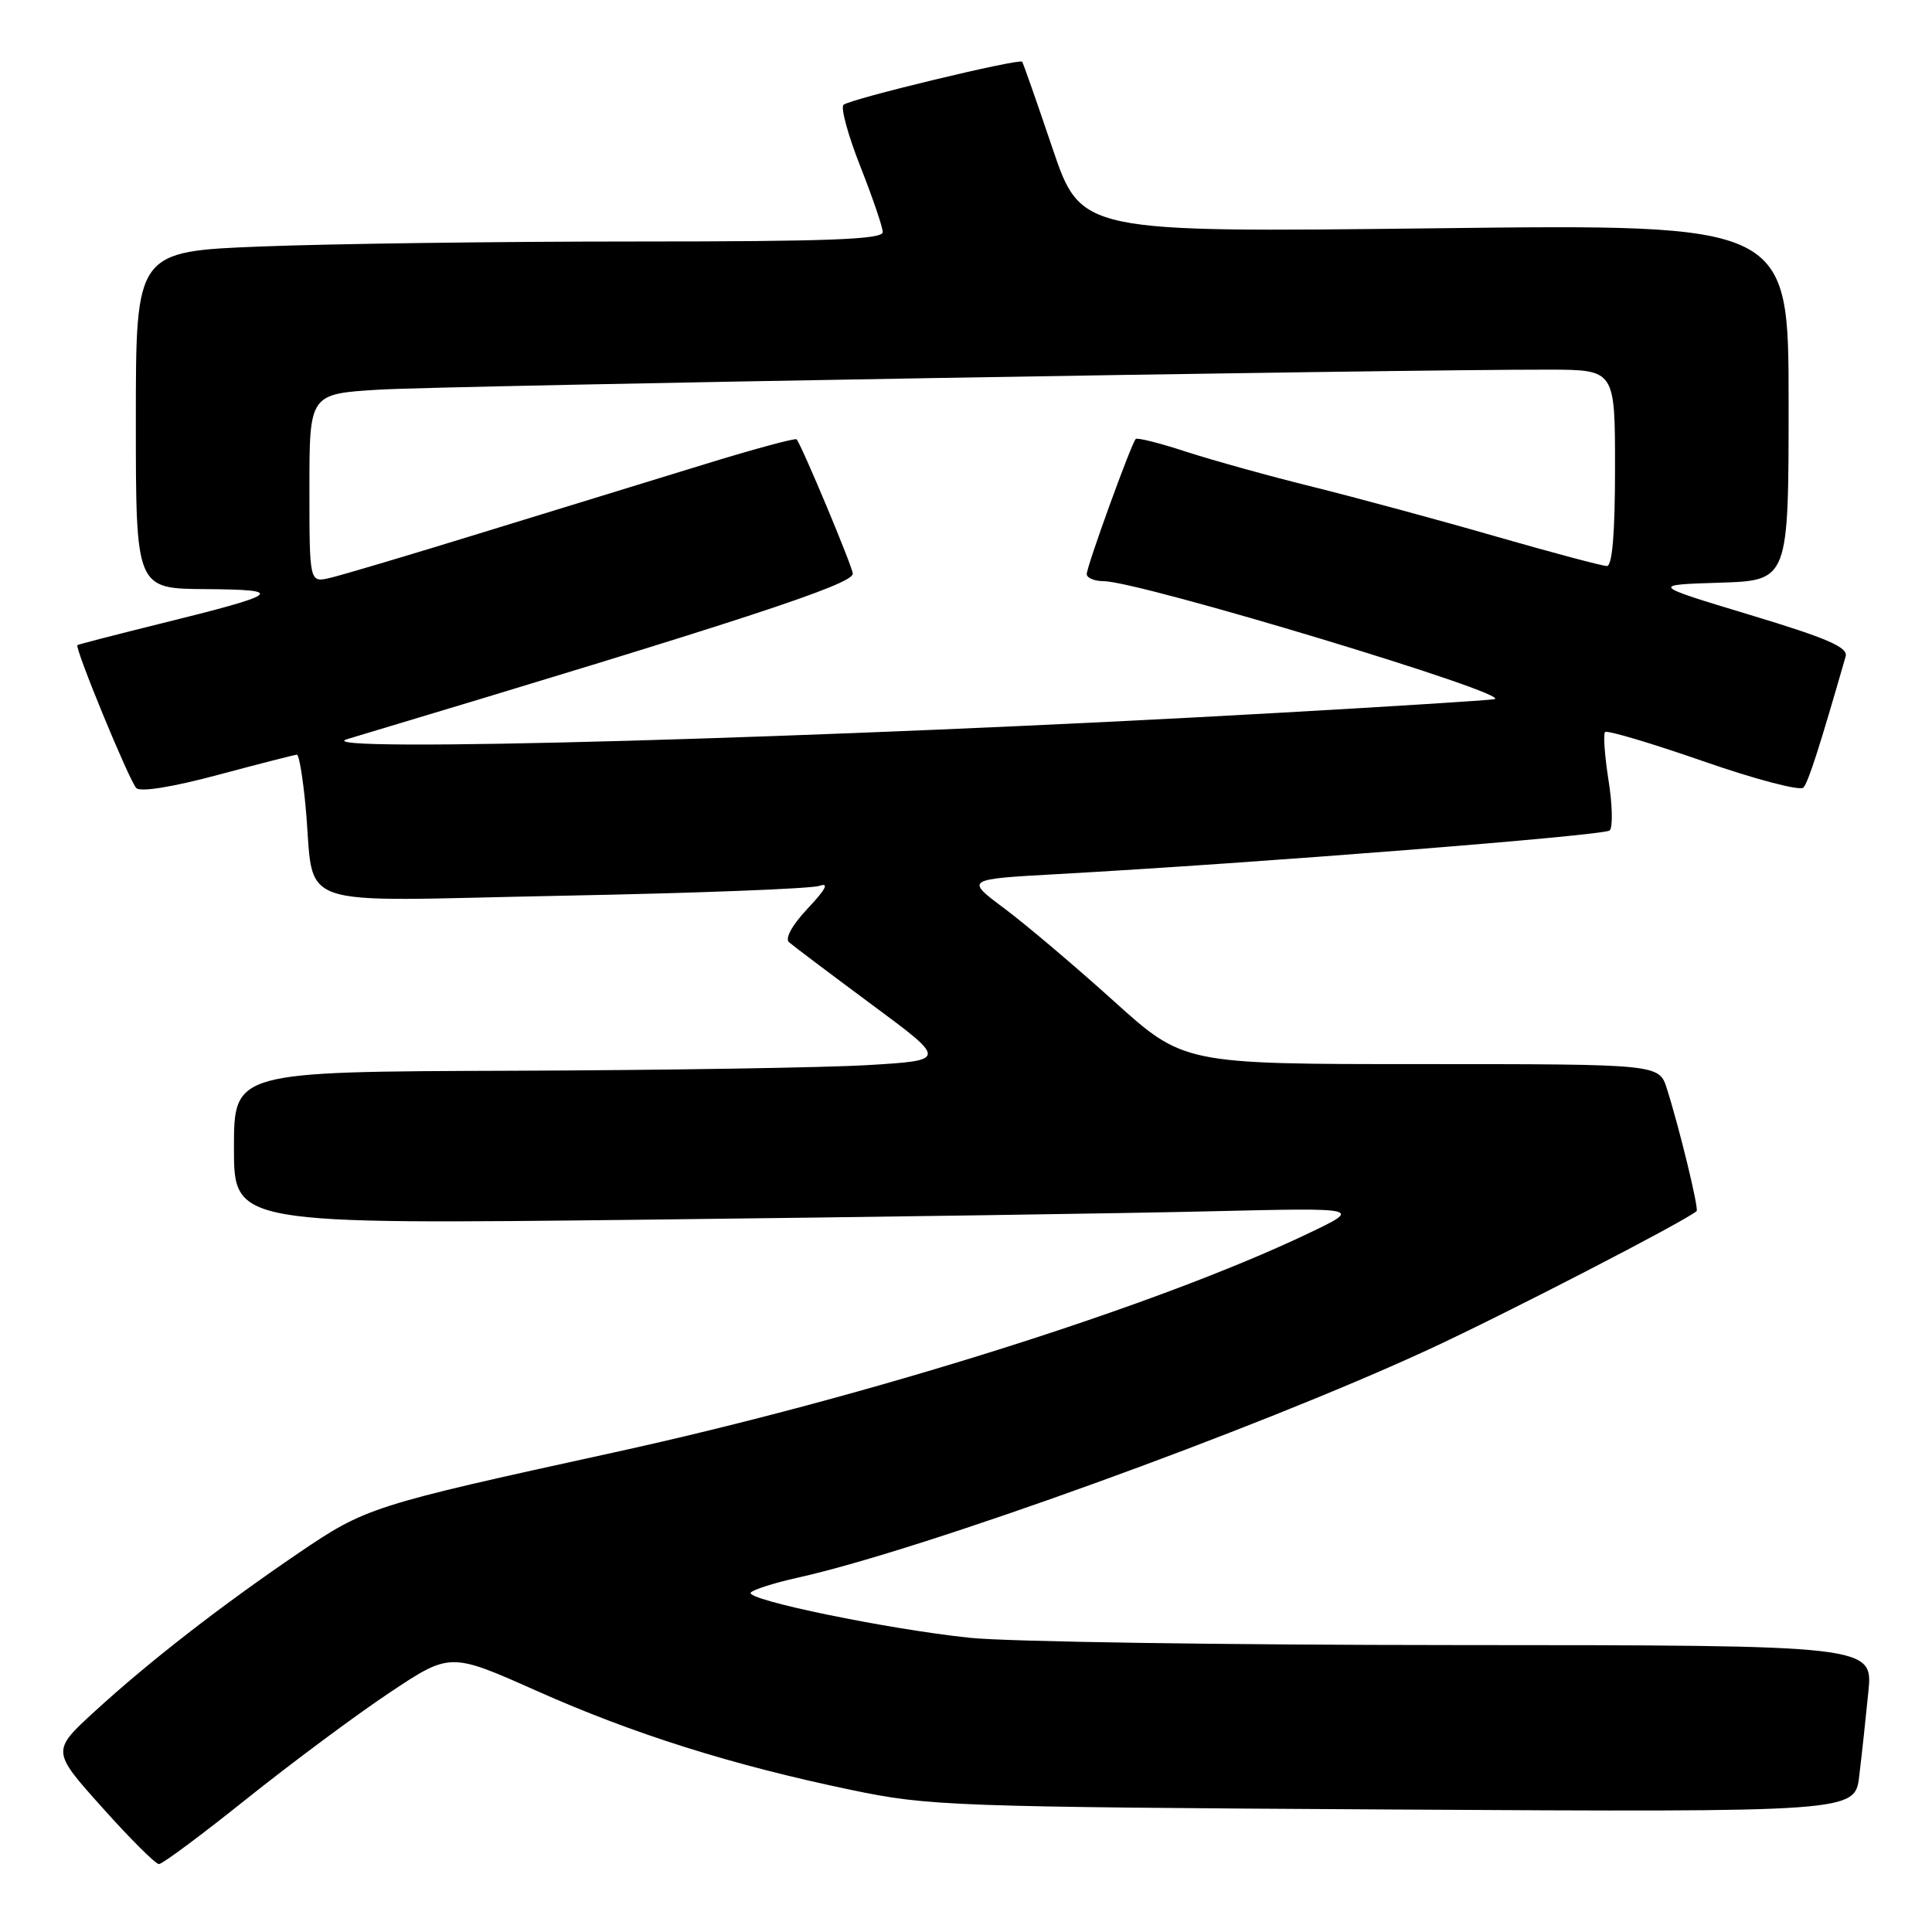 <?xml version="1.0" encoding="UTF-8" standalone="no"?>
<!DOCTYPE svg PUBLIC "-//W3C//DTD SVG 1.1//EN" "http://www.w3.org/Graphics/SVG/1.1/DTD/svg11.dtd" >
<svg xmlns="http://www.w3.org/2000/svg" xmlns:xlink="http://www.w3.org/1999/xlink" version="1.1" viewBox="0 0 256 256">
 <g >
 <path fill="currentColor"
d=" M 32.69 238.35 C 38.64 233.60 47.13 227.28 51.57 224.32 C 59.64 218.94 59.64 218.94 71.07 224.03 C 83.94 229.77 96.99 233.88 112.77 237.17 C 123.07 239.32 125.94 239.43 184.65 239.77 C 245.80 240.12 245.80 240.12 246.36 235.31 C 246.68 232.67 247.22 227.69 247.56 224.25 C 248.20 218.00 248.20 218.00 192.85 217.98 C 162.41 217.97 133.47 217.54 128.54 217.02 C 117.65 215.88 98.87 212.01 99.47 211.04 C 99.71 210.66 102.52 209.76 105.70 209.05 C 122.14 205.41 166.40 189.40 189.33 178.80 C 199.40 174.15 223.16 161.88 224.81 160.48 C 225.13 160.20 222.57 149.60 220.87 144.25 C 219.84 141.00 219.84 141.00 188.34 141.00 C 156.83 141.00 156.83 141.00 147.55 132.62 C 142.44 128.01 135.93 122.50 133.08 120.37 C 127.89 116.50 127.89 116.50 140.19 115.82 C 166.48 114.36 212.54 110.72 213.29 110.04 C 213.72 109.64 213.66 106.66 213.14 103.41 C 212.63 100.16 212.42 97.28 212.68 97.00 C 212.95 96.73 218.79 98.47 225.67 100.86 C 232.55 103.26 238.53 104.83 238.96 104.36 C 239.61 103.65 241.10 99.01 244.56 86.97 C 244.90 85.77 242.10 84.56 231.86 81.47 C 218.73 77.50 218.73 77.50 227.86 77.21 C 237.00 76.92 237.00 76.92 237.00 53.31 C 237.00 29.69 237.00 29.69 190.12 30.25 C 143.24 30.80 143.24 30.80 139.46 19.65 C 137.39 13.52 135.58 8.36 135.44 8.18 C 135.08 7.71 112.61 13.12 111.77 13.89 C 111.37 14.26 112.37 17.92 113.99 22.03 C 115.61 26.14 116.95 30.06 116.97 30.75 C 116.99 31.73 109.78 32.00 84.16 32.00 C 66.10 32.00 43.82 32.30 34.66 32.66 C 18.00 33.31 18.00 33.31 18.00 55.66 C 18.00 78.00 18.00 78.00 27.25 78.06 C 38.02 78.14 37.29 78.68 21.04 82.69 C 15.24 84.13 10.39 85.38 10.26 85.48 C 9.84 85.77 17.12 103.45 18.06 104.42 C 18.59 104.98 22.87 104.29 28.91 102.67 C 34.39 101.20 39.09 100.00 39.35 100.00 C 39.62 100.00 40.13 103.04 40.48 106.75 C 41.82 120.83 37.76 119.40 74.45 118.69 C 92.17 118.35 107.53 117.76 108.58 117.38 C 109.90 116.91 109.42 117.84 107.05 120.35 C 104.98 122.55 103.98 124.34 104.55 124.85 C 105.07 125.31 110.00 129.02 115.50 133.10 C 125.50 140.50 125.50 140.50 115.00 141.13 C 109.22 141.47 87.96 141.81 67.75 141.88 C 31.00 142.00 31.00 142.00 31.00 152.12 C 31.00 162.24 31.00 162.24 85.75 161.61 C 115.86 161.26 149.50 160.77 160.50 160.50 C 180.50 160.03 180.50 160.03 173.28 163.47 C 153.11 173.09 115.01 185.10 81.25 192.48 C 49.24 199.48 48.49 199.72 39.54 205.80 C 29.25 212.80 19.83 220.11 12.57 226.75 C 6.83 232.01 6.83 232.01 13.54 239.50 C 17.23 243.63 20.61 247.00 21.06 247.00 C 21.52 247.00 26.75 243.11 32.69 238.35 Z  M 46.00 97.94 C 98.19 82.28 113.00 77.44 113.00 76.02 C 113.00 75.16 106.16 58.83 105.55 58.21 C 105.36 58.03 99.87 59.51 93.35 61.52 C 86.83 63.52 73.62 67.58 64.00 70.54 C 54.38 73.51 45.26 76.22 43.75 76.57 C 41.00 77.22 41.00 77.22 41.00 64.70 C 41.00 52.19 41.00 52.19 50.25 51.63 C 58.85 51.11 185.71 48.94 205.25 48.98 C 214.00 49.00 214.00 49.00 214.00 62.00 C 214.00 70.63 213.64 75.00 212.92 75.00 C 212.33 75.00 205.69 73.23 198.17 71.07 C 190.65 68.90 179.78 65.96 174.00 64.52 C 168.22 63.09 160.66 60.99 157.19 59.86 C 153.71 58.72 150.70 57.96 150.49 58.17 C 149.90 58.77 144.00 75.03 144.00 76.07 C 144.00 76.58 145.01 77.00 146.25 77.01 C 151.01 77.03 200.96 92.13 198.00 92.65 C 197.18 92.80 184.35 93.61 169.50 94.45 C 110.14 97.82 39.77 99.80 46.00 97.94 Z "/>
</g>
</svg>